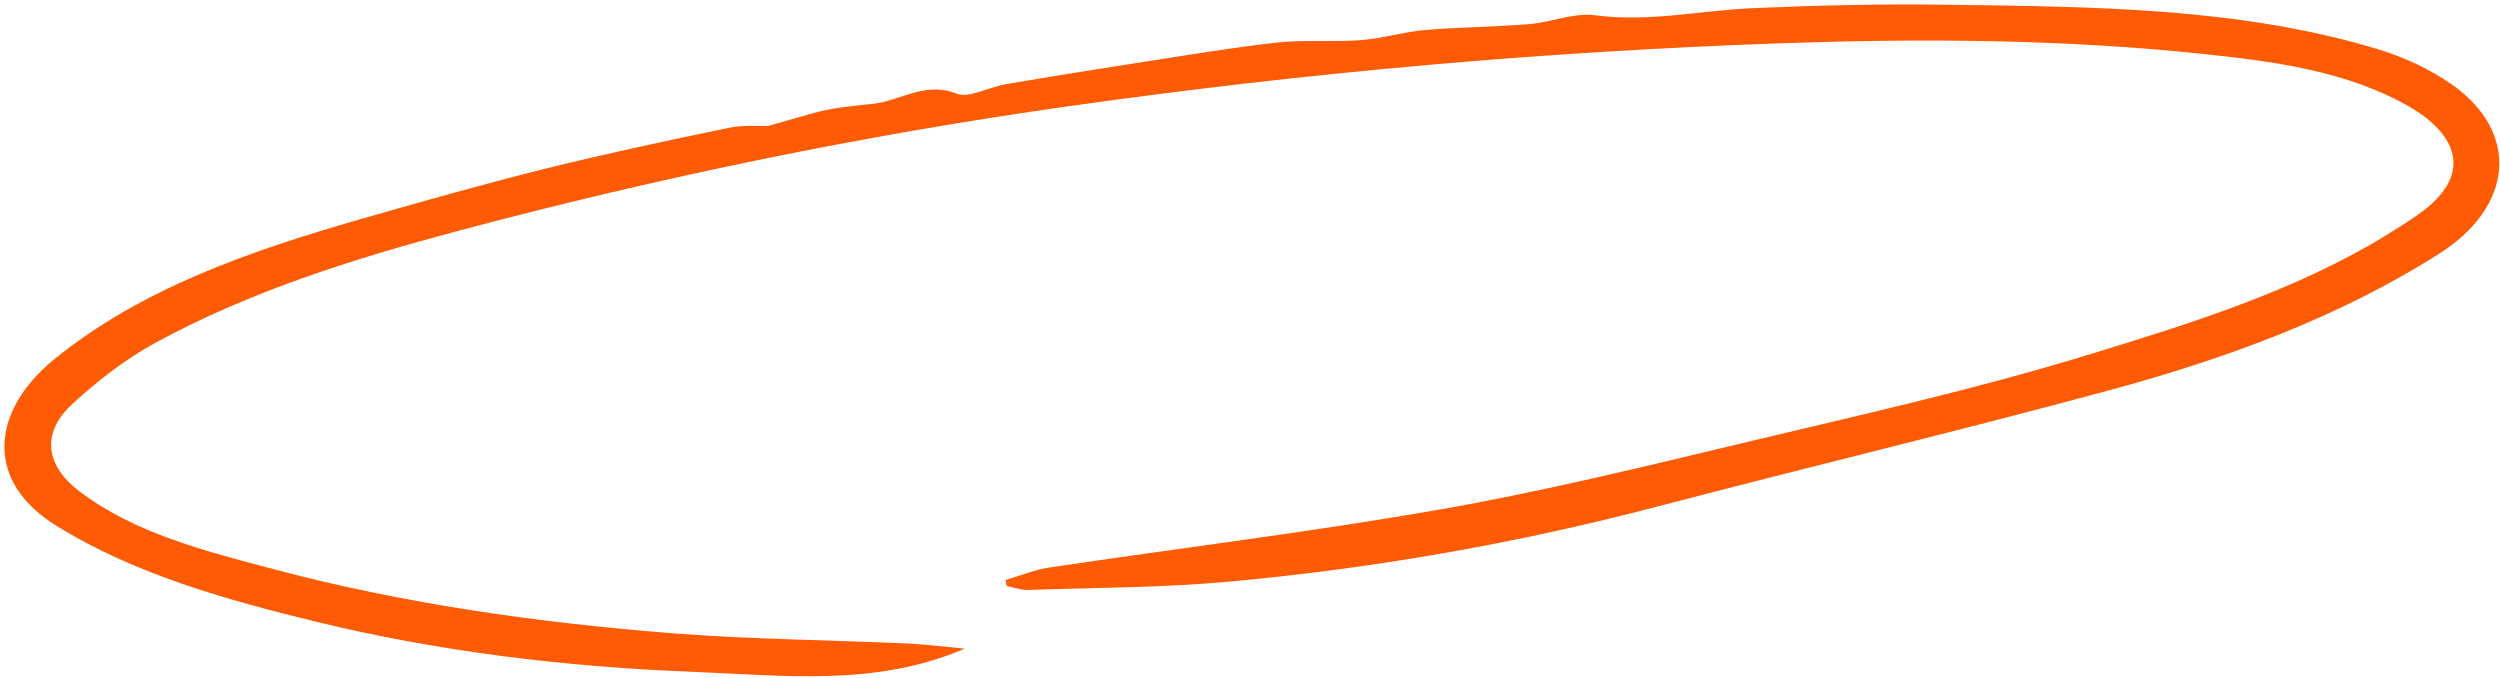 <svg width="247" height="67" viewBox="0 0 247 67" fill="none" xmlns="http://www.w3.org/2000/svg">
<path d="M99.336 57.312C100.768 56.892 102.17 56.301 103.628 56.078C116.524 54.153 129.491 52.575 142.318 50.329C152.367 48.567 162.291 46.137 172.206 43.767C183.583 41.048 195.047 38.5 206.173 35.097C216.32 31.99 226.579 28.818 235.576 23.351C236.686 22.675 237.78 21.98 238.838 21.249C244.595 17.254 242.695 13.21 237.984 10.509C231.904 7.026 224.708 6.064 217.492 5.311C203.772 3.875 189.948 3.793 176.071 4.271C152.482 5.087 129.016 7.181 105.613 10.492C85.161 13.381 65.035 17.535 45.185 22.831C34.858 25.588 24.666 28.806 15.424 33.83C12.358 35.498 9.552 37.683 7.078 39.982C4.018 42.833 4.545 46.048 7.846 48.546C13.358 52.719 20.31 54.453 27.167 56.27C39.929 59.649 53.13 61.523 66.499 62.571C74.158 63.167 81.894 63.228 89.585 63.574C91.456 63.659 93.31 63.899 95.317 64.084C86.506 67.876 77.421 66.724 68.495 66.379C55.915 65.888 43.505 64.399 31.452 61.478C22.326 59.267 13.337 56.736 5.616 51.977C-1.839 47.379 -0.624 40.379 5.301 35.545C13.935 28.496 24.779 24.76 35.84 21.59C41.804 19.88 47.777 18.188 53.807 16.685C59.821 15.19 65.893 13.897 71.968 12.636C73.45 12.325 75.044 12.477 75.898 12.44C77.746 11.919 79.035 11.56 80.315 11.188C82.262 10.63 84.494 10.446 86.285 10.252C88.933 9.96 91.468 7.996 94.524 9.261C95.676 9.737 97.743 8.593 99.416 8.31C103.691 7.579 107.977 6.894 112.266 6.229C116.865 5.52 121.465 4.731 126.09 4.213C128.869 3.902 131.701 4.174 134.497 3.961C136.598 3.803 138.662 3.148 140.762 2.97C144.187 2.676 147.631 2.667 151.058 2.387C153.244 2.207 155.53 1.229 157.561 1.506C162.887 2.222 168.078 1.021 173.319 0.798C179.719 0.521 186.139 0.376 192.533 0.468C206.856 0.668 221.246 0.742 234.836 4.829C237.463 5.622 240.049 6.82 242.189 8.308C249.038 13.086 248.326 20.424 240.955 25.091C231.048 31.362 219.95 35.431 208.42 38.553C193.629 42.56 178.687 46.128 163.854 50.02C149.965 53.666 135.853 56.144 121.526 57.46C114.912 58.065 108.251 58.06 101.602 58.287C100.889 58.31 100.18 58.038 99.468 57.9C99.426 57.704 99.385 57.508 99.344 57.311L99.336 57.312Z" fill="#FF5B04"/>
</svg>

